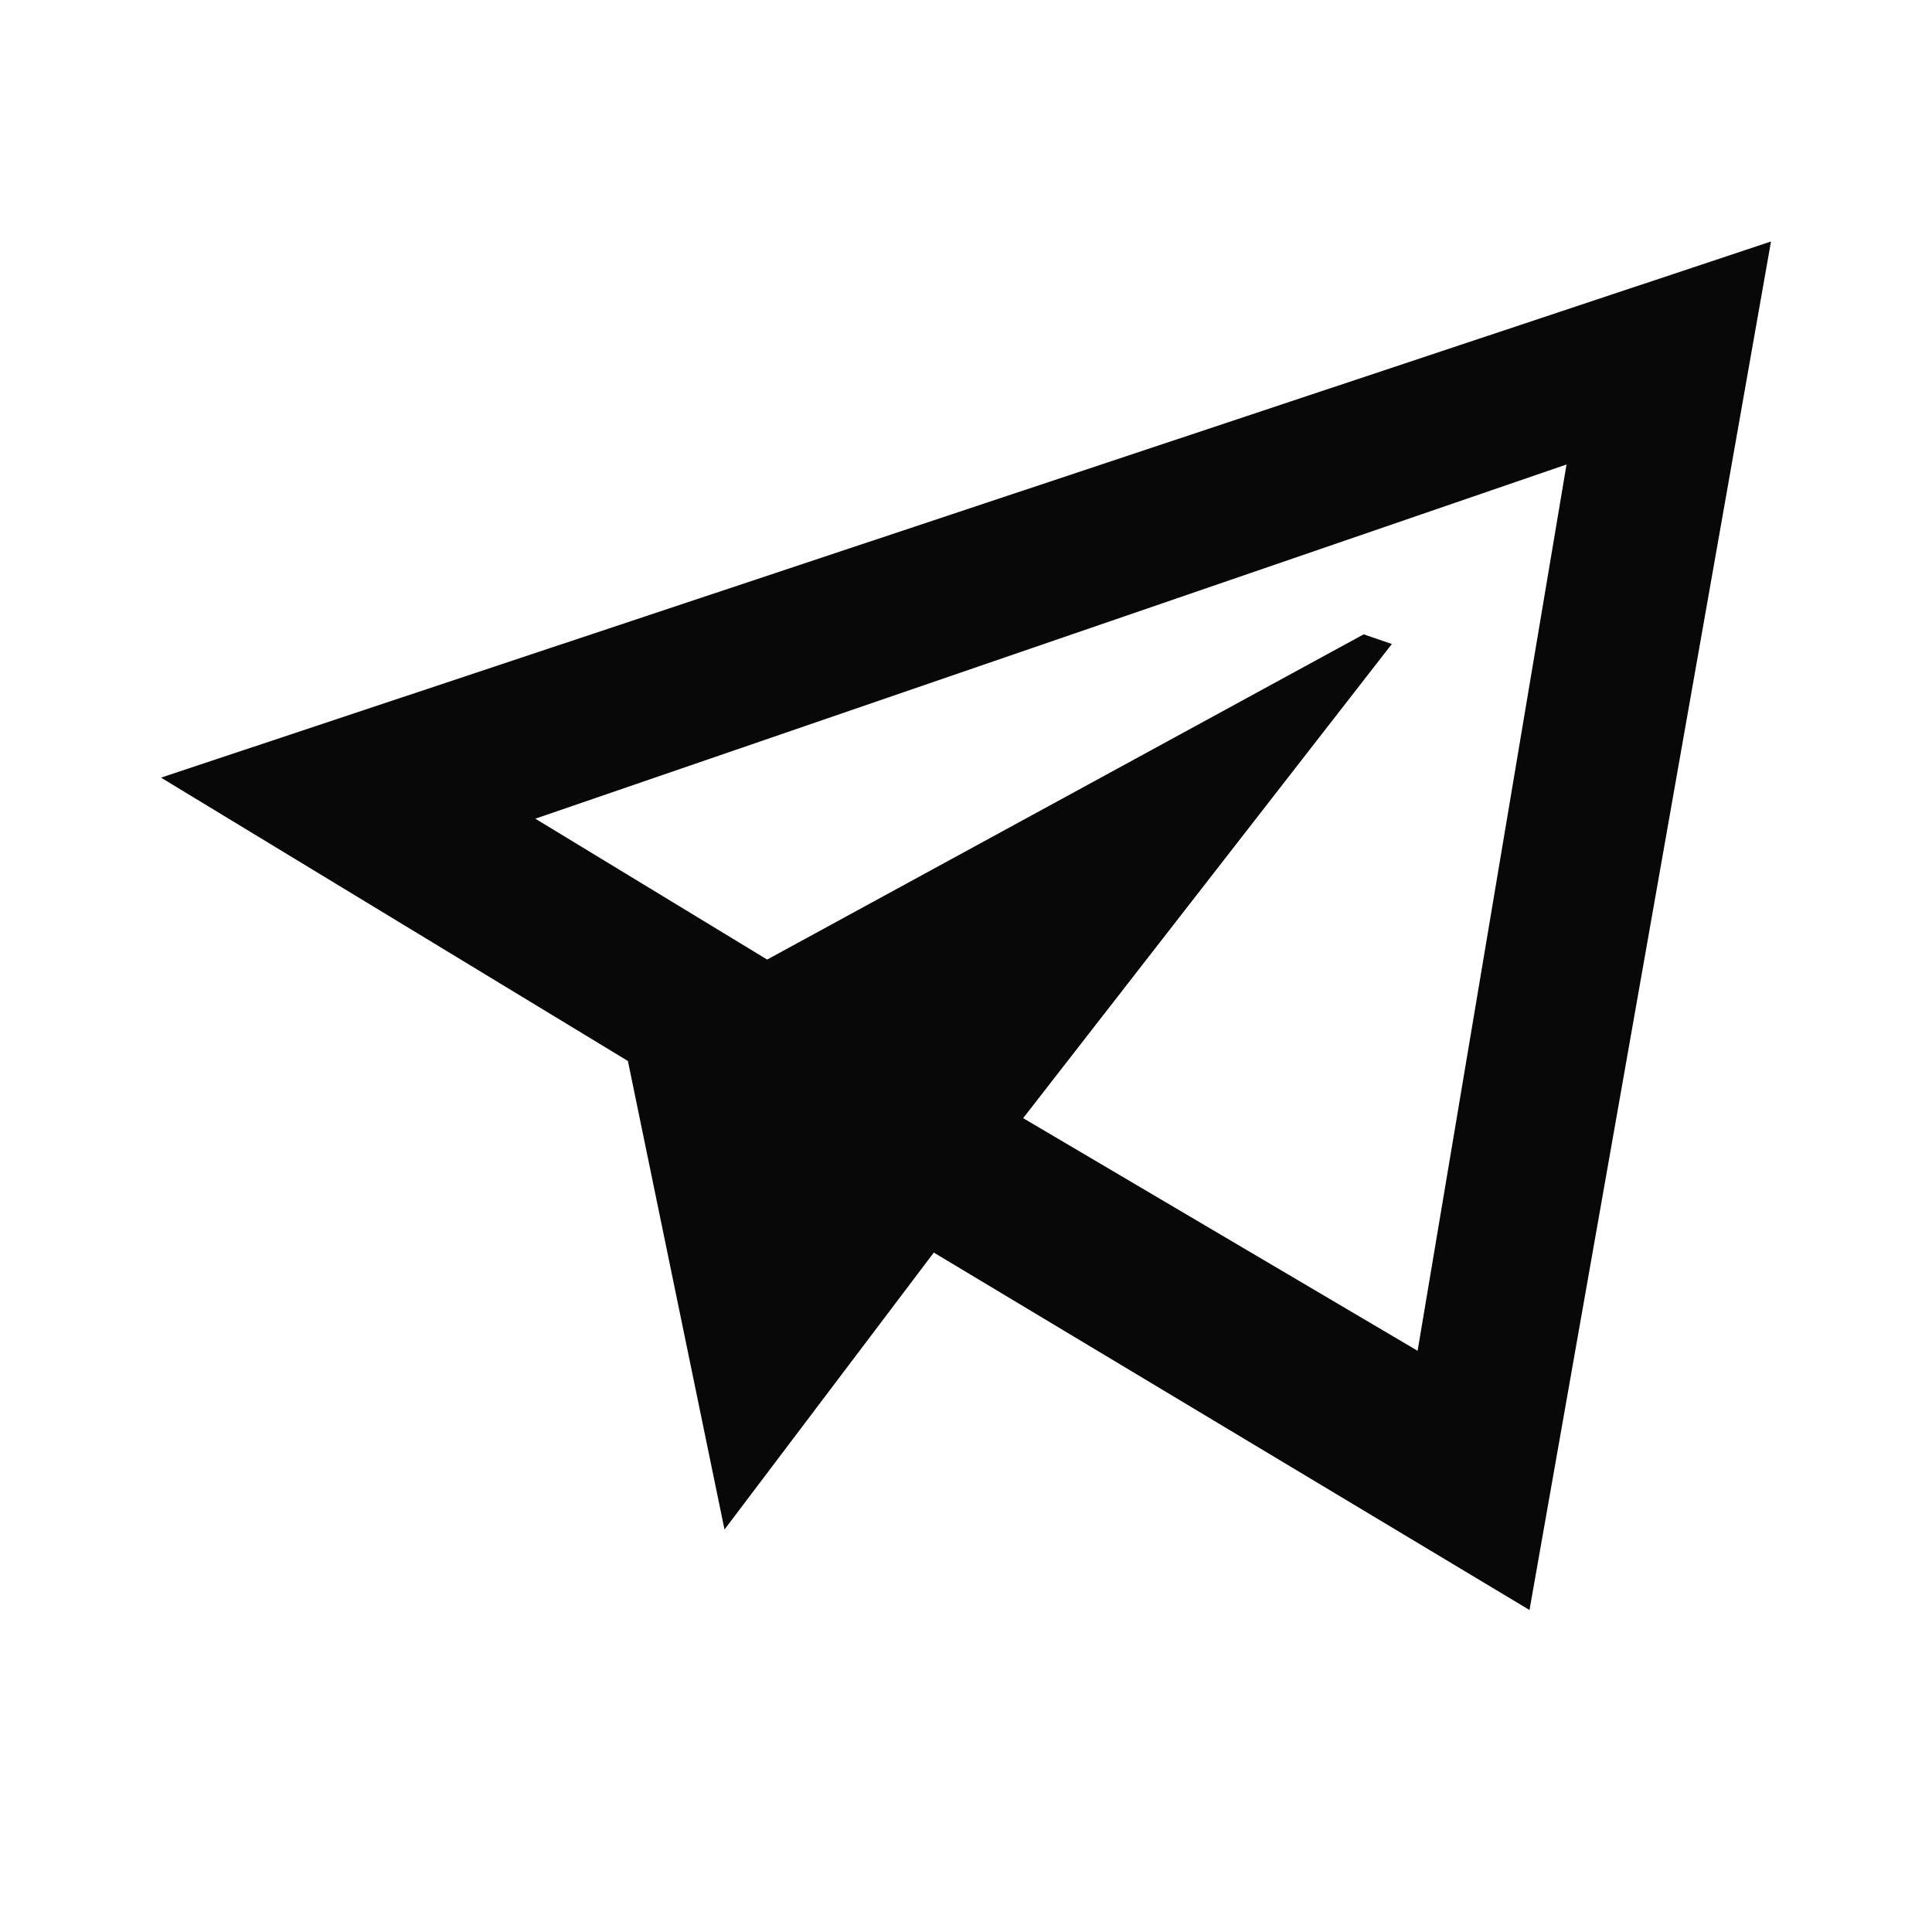 <svg id="EXPORT" xmlns="http://www.w3.org/2000/svg" width="24" height="24" viewBox="0 0 24 24"><defs><style>.cls-1{fill:#080808;}</style></defs><title>send</title><path class="cls-1" d="M2,9.66l5.8,3.52L9,19l2.6-3.44L19,20,22,3Zm15.61,7.12-4.9-2.89L17.29,8l-.35-.12L9.53,11.92,6.65,10.17l12.81-4.4Z"/></svg>